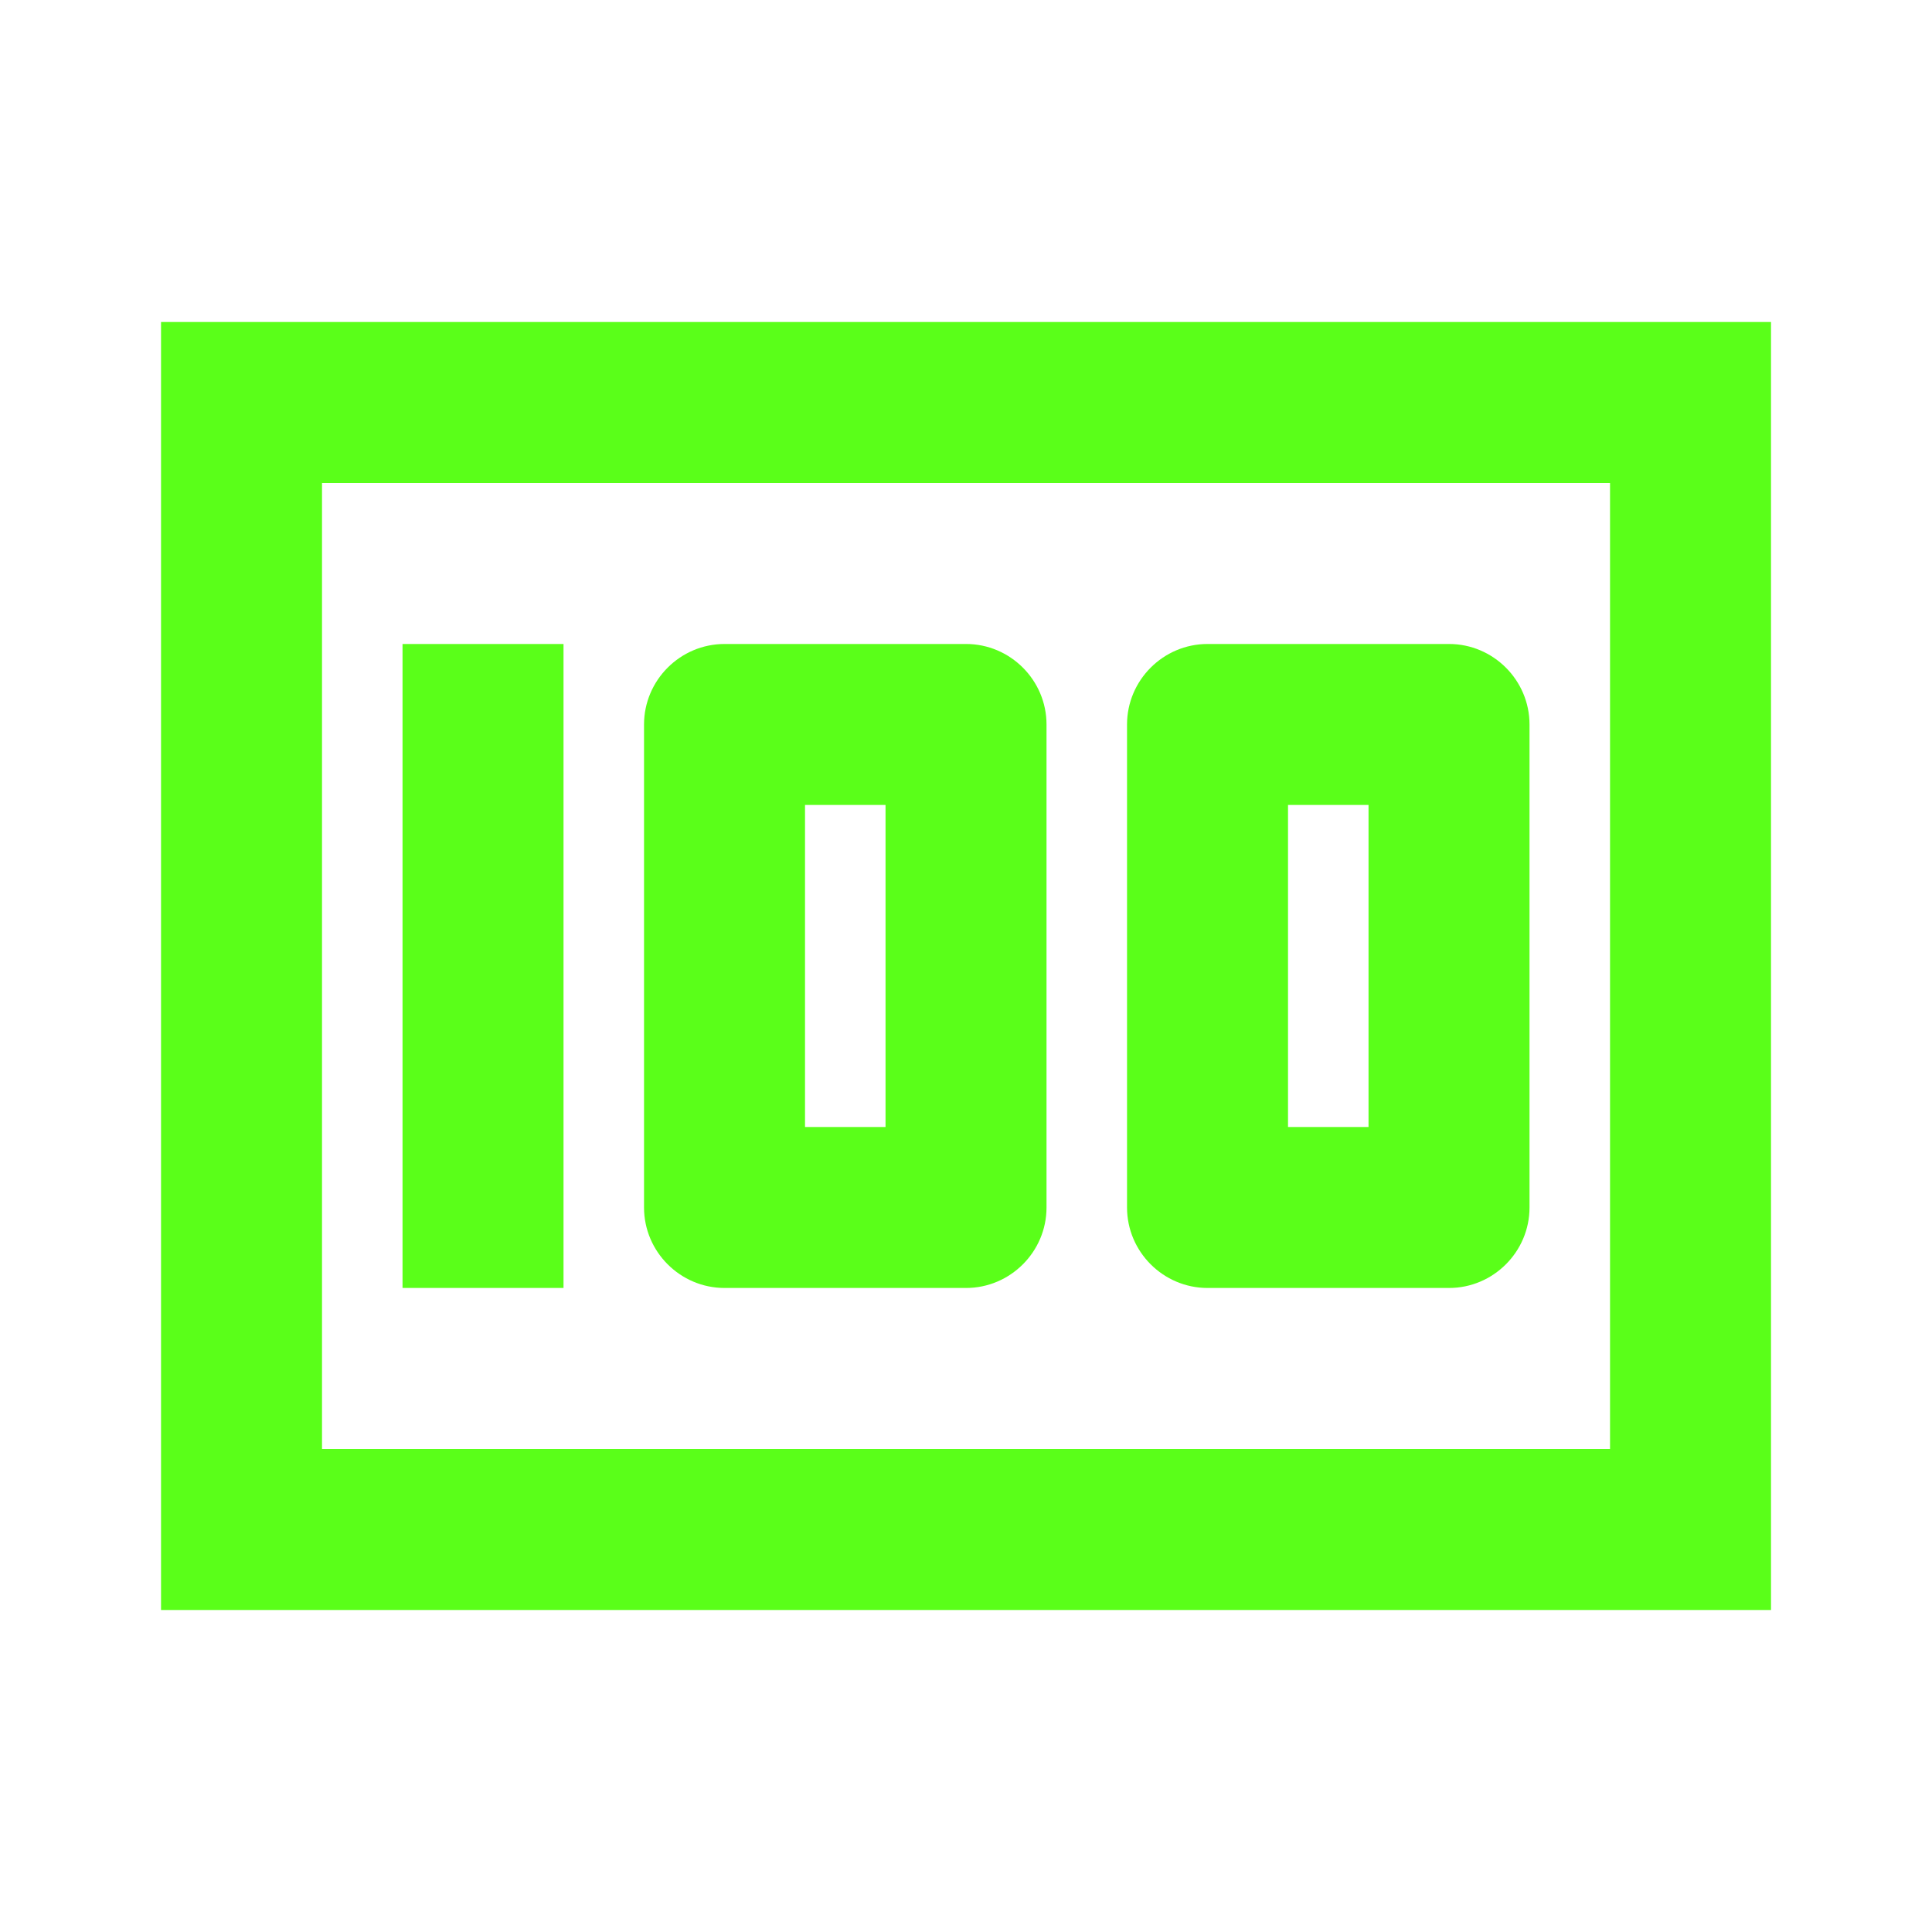 <svg width="40" height="40" viewBox="0 0 40 40" fill="none" xmlns="http://www.w3.org/2000/svg">
<path d="M25.001 26.666H30.001C30.917 26.666 31.667 25.916 31.667 25V15C31.667 14.083 30.917 13.333 30.001 13.333H25.001C24.084 13.333 23.334 14.083 23.334 15V25C23.334 25.916 24.084 26.666 25.001 26.666ZM26.667 16.666H28.334V23.333H26.667V16.666ZM15.001 26.666H20.001C20.917 26.666 21.667 25.916 21.667 25V15C21.667 14.083 20.917 13.333 20.001 13.333H15.001C14.084 13.333 13.334 14.083 13.334 15V25C13.334 25.916 14.084 26.666 15.001 26.666ZM16.667 16.666H18.334V23.333H16.667V16.666ZM8.334 13.333H11.667V26.666H8.334V13.333ZM3.334 6.667V33.333H36.667V6.667H3.334ZM33.334 30H6.667V10H33.334V30Z" fill="#5AFF19"/>
</svg>
